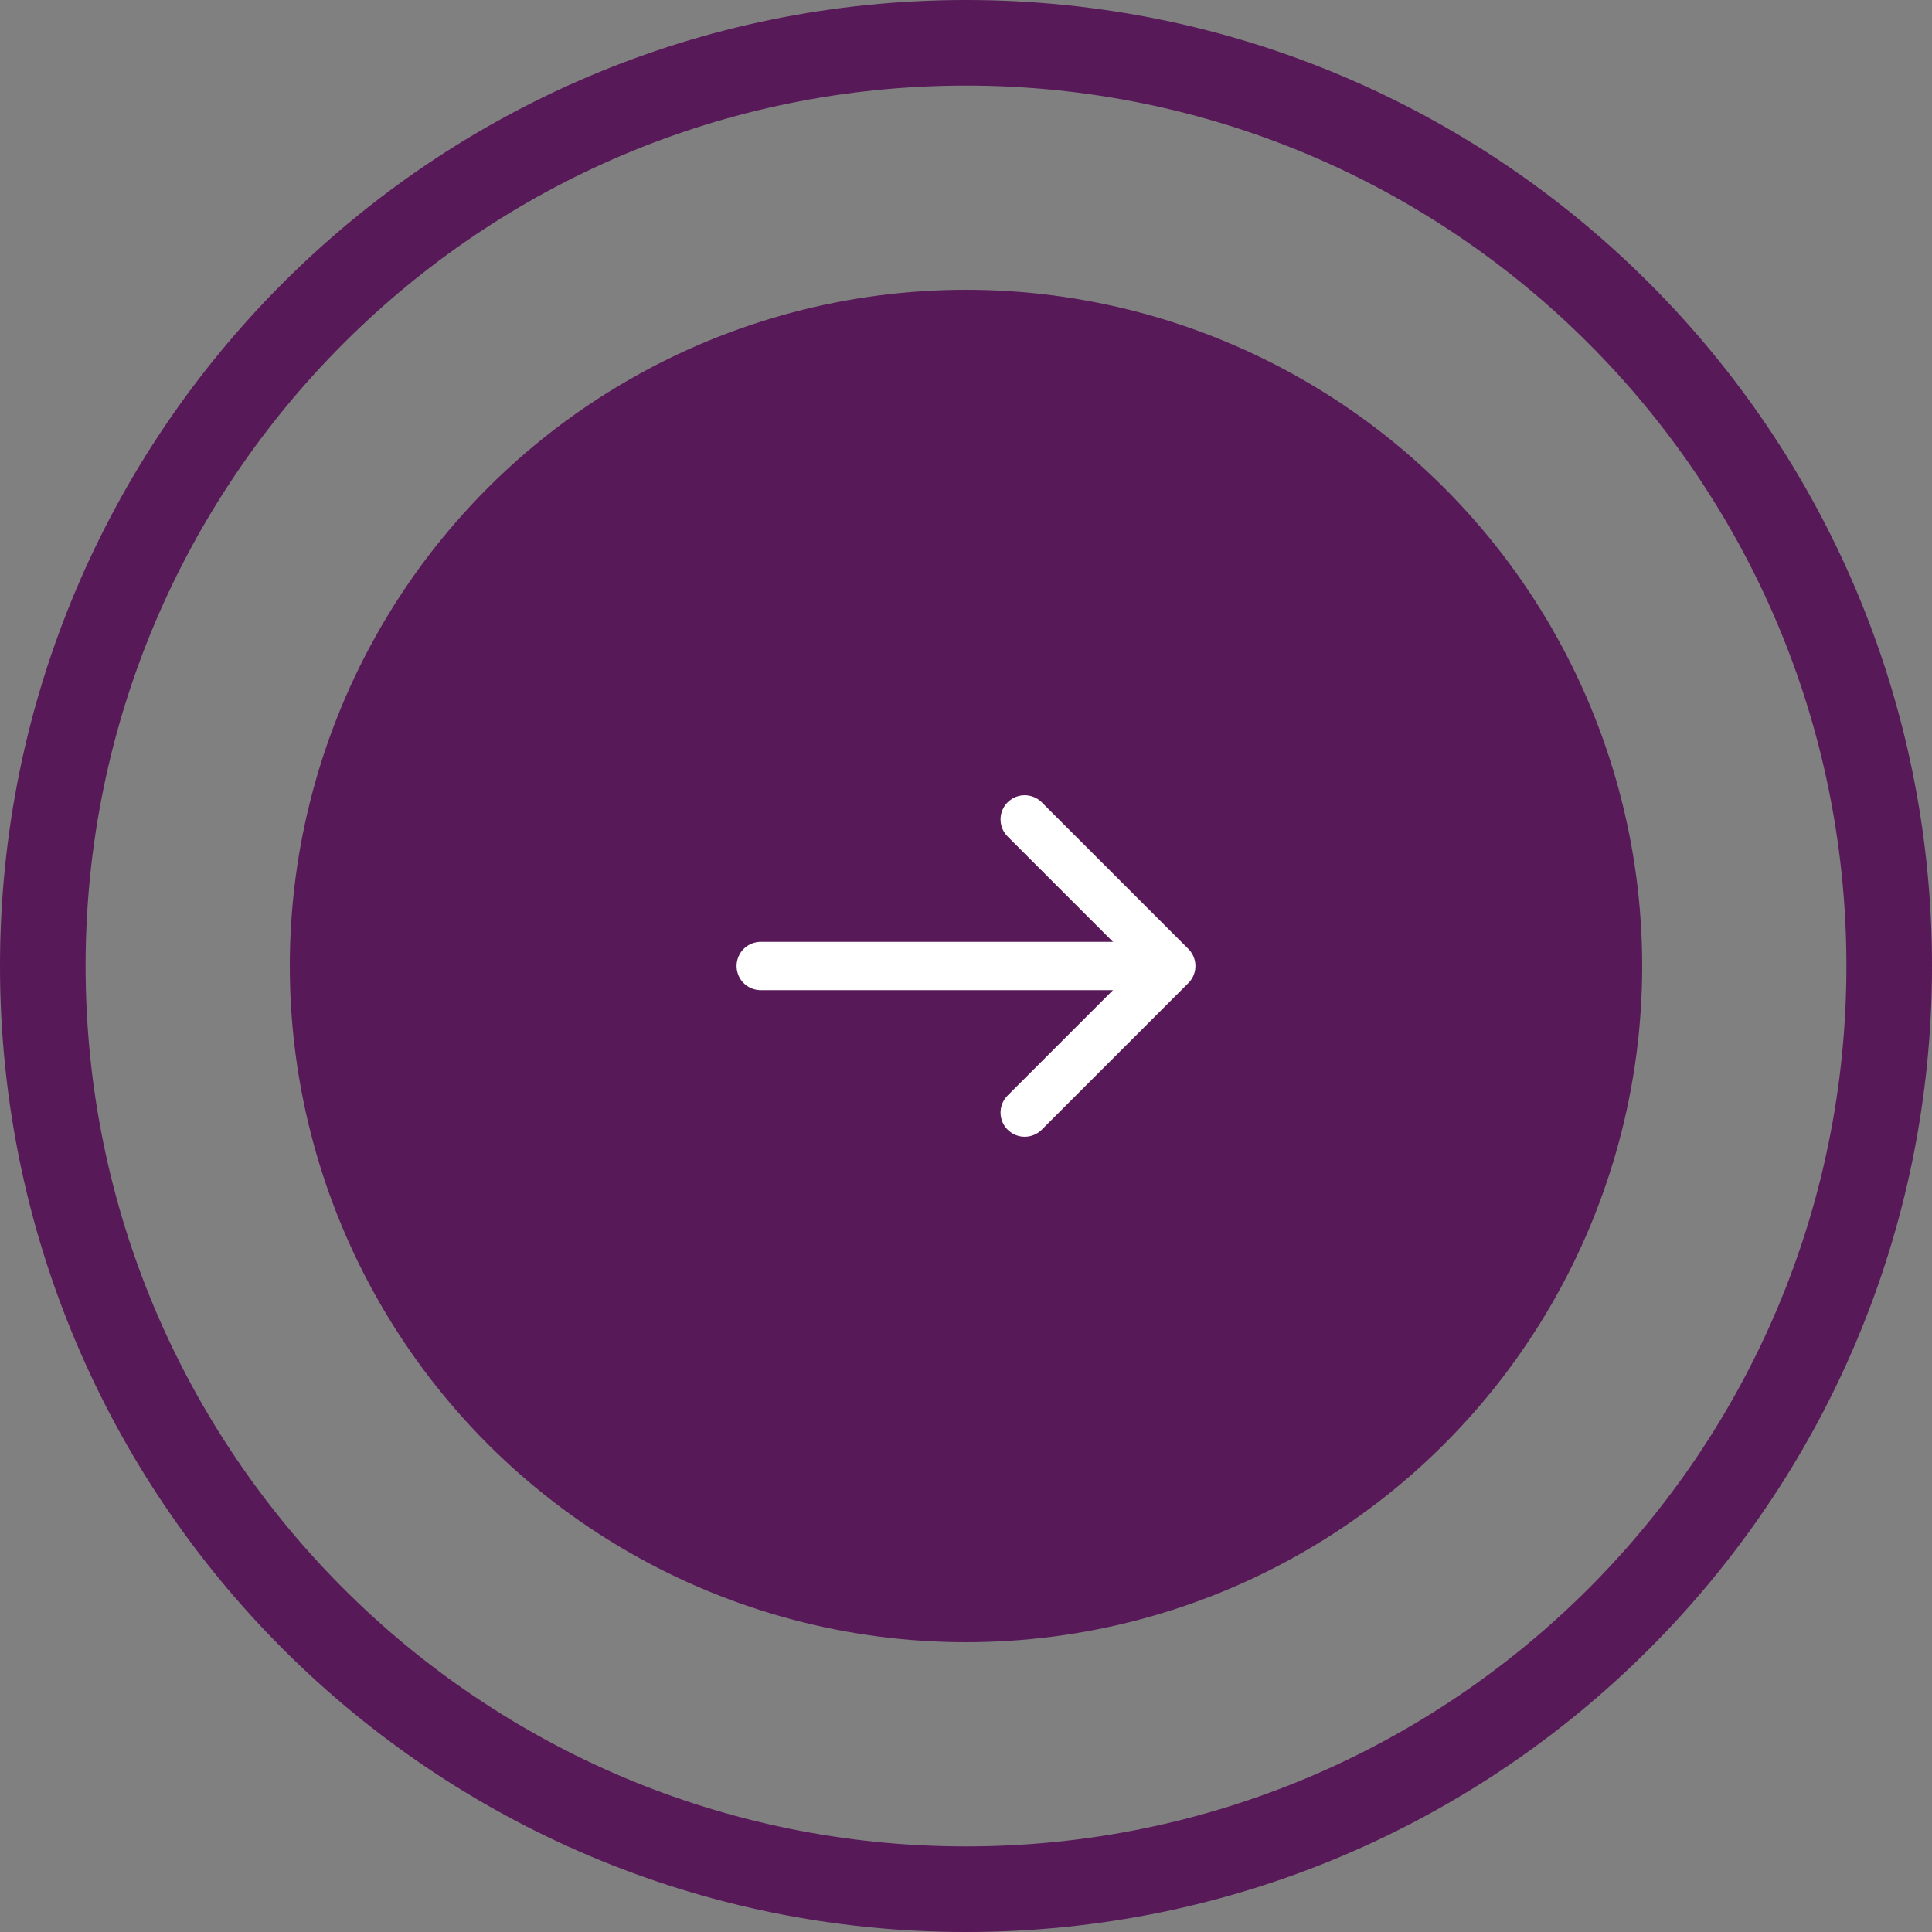 <svg width="80" height="80" viewBox="0 0 80 80" fill="none" xmlns="http://www.w3.org/2000/svg">
<rect x="0" y="0" width="80" height="80" fill="#808080" stroke="none"/>
<path d="M80 40C80 62.091 62.091 80 40 80C17.909 80 0 62.091 0 40C0 17.909 17.909 0 40 0C62.091 0 80 17.909 80 40ZM3.544 40C3.544 60.134 19.866 76.456 40 76.456C60.134 76.456 76.456 60.134 76.456 40C76.456 19.866 60.134 3.544 40 3.544C19.866 3.544 3.544 19.866 3.544 40Z" fill="#581959"/>
<circle cx="40" cy="40" r="28" fill="#581959"/>
<path d="M42.43 33.93L48.5 40L42.43 46.07" stroke="white" stroke-width="2" stroke-miterlimit="10" stroke-linecap="round" stroke-linejoin="round"/>
<path d="M31.5 40H48.33" stroke="white" stroke-width="2" stroke-miterlimit="10" stroke-linecap="round" stroke-linejoin="round"/>
</svg>
